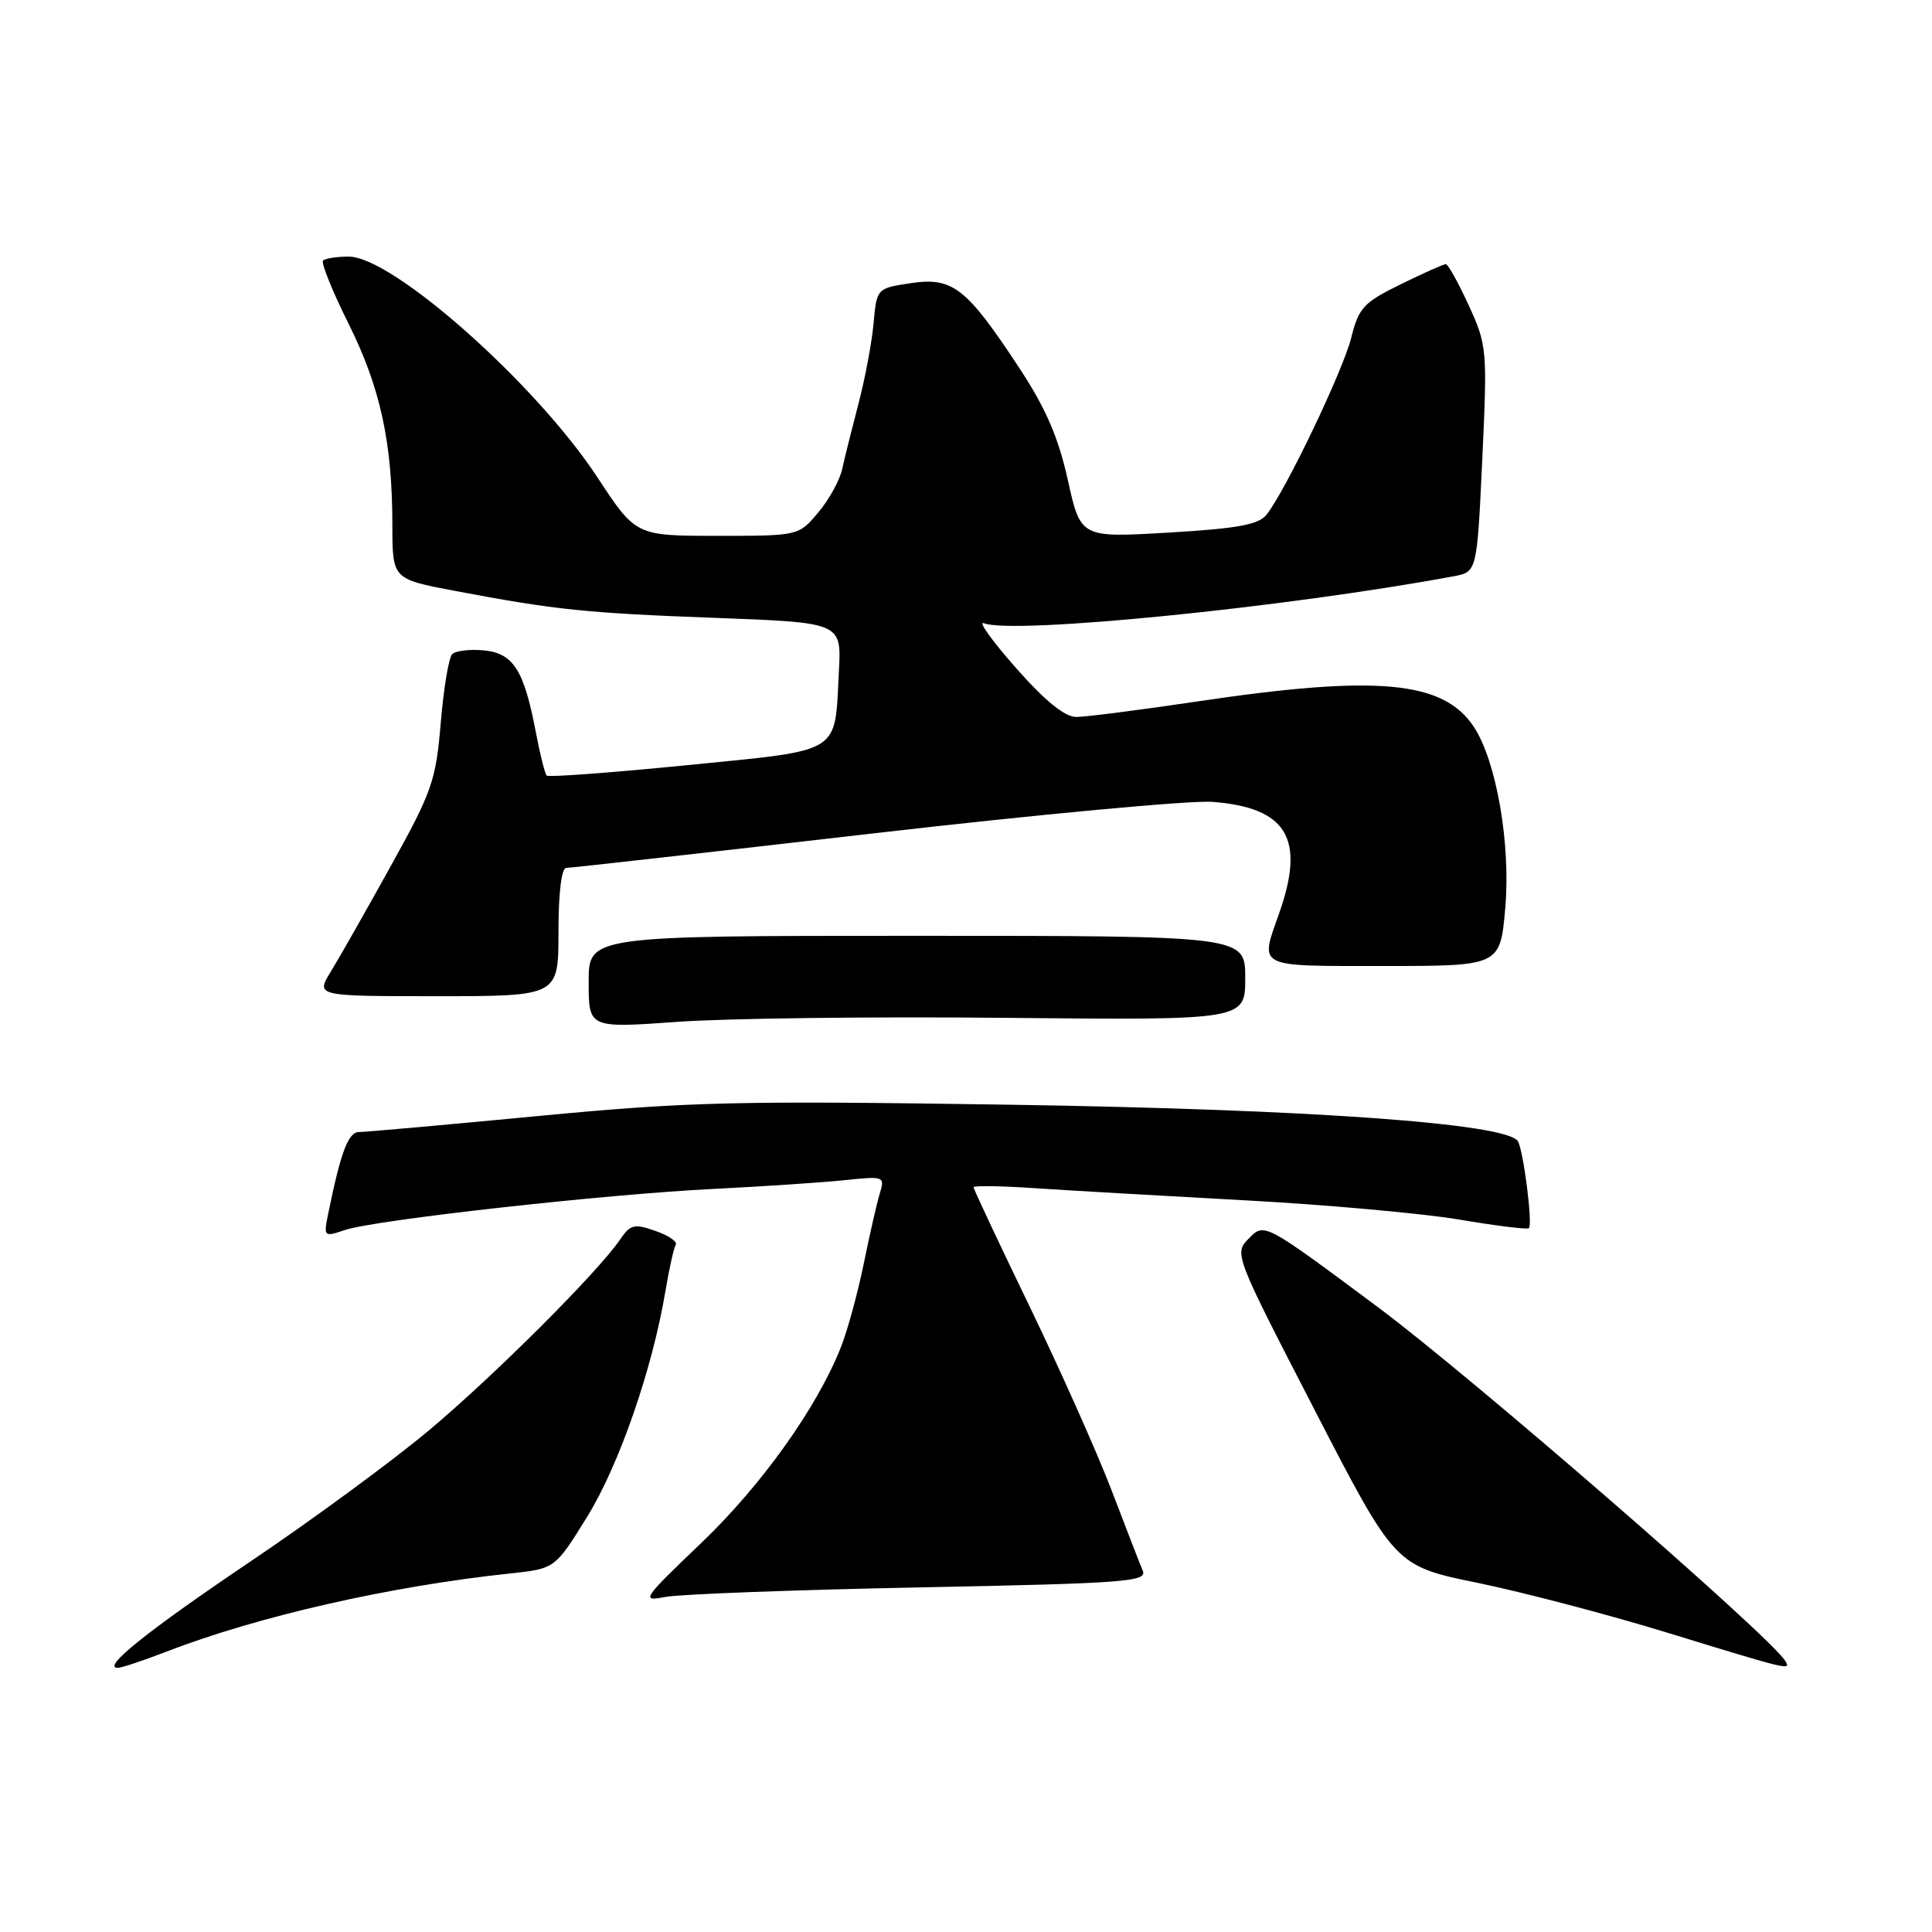 <?xml version="1.0" encoding="UTF-8" standalone="no"?>
<!DOCTYPE svg PUBLIC "-//W3C//DTD SVG 1.1//EN" "http://www.w3.org/Graphics/SVG/1.1/DTD/svg11.dtd" >
<svg xmlns="http://www.w3.org/2000/svg" xmlns:xlink="http://www.w3.org/1999/xlink" version="1.1" viewBox="0 0 256 256">
 <g >
 <path fill="currentColor"
d=" M 22.00 218.87 C 34.16 214.17 51.58 210.20 67.52 208.50 C 73.54 207.86 73.54 207.86 77.78 201.02 C 82.01 194.19 86.43 181.46 88.17 171.09 C 88.67 168.12 89.28 165.35 89.54 164.94 C 89.79 164.53 88.58 163.70 86.84 163.10 C 84.04 162.12 83.52 162.24 82.16 164.25 C 79.21 168.58 65.43 182.34 56.80 189.56 C 52.01 193.57 41.43 201.35 33.28 206.84 C 19.50 216.13 13.42 221.00 15.60 221.00 C 16.09 221.00 18.98 220.04 22.00 218.87 Z  M 236.54 220.06 C 234.49 216.75 194.91 182.38 182.52 173.16 C 167.54 162.01 167.54 162.01 165.52 164.06 C 163.50 166.10 163.50 166.10 174.18 186.80 C 184.86 207.50 184.86 207.50 195.81 209.74 C 201.83 210.98 213.23 213.97 221.13 216.40 C 237.19 221.33 237.35 221.37 236.54 220.06 Z  M 121.81 210.34 C 149.21 209.80 152.05 209.58 151.42 208.12 C 151.04 207.23 149.19 202.45 147.30 197.50 C 145.41 192.55 140.52 181.58 136.43 173.12 C 132.34 164.66 129.00 157.55 129.00 157.32 C 129.00 157.08 132.71 157.14 137.25 157.45 C 141.79 157.75 154.28 158.47 165.00 159.05 C 175.72 159.63 188.49 160.78 193.37 161.60 C 198.24 162.43 202.39 162.94 202.59 162.74 C 203.11 162.22 201.86 152.39 201.12 151.21 C 199.65 148.86 173.60 146.99 133.77 146.38 C 97.46 145.83 91.31 145.98 71.29 147.88 C 59.08 149.05 48.40 150.00 47.58 150.00 C 46.15 150.00 45.16 152.62 43.51 160.72 C 42.86 163.90 42.90 163.93 45.68 162.99 C 49.64 161.65 80.13 158.25 94.50 157.54 C 101.10 157.21 108.93 156.69 111.89 156.38 C 117.18 155.83 117.27 155.87 116.57 158.16 C 116.18 159.45 115.22 163.65 114.44 167.50 C 113.65 171.35 112.30 176.30 111.43 178.50 C 108.27 186.50 100.91 196.82 92.90 204.47 C 85.12 211.91 84.90 212.23 88.12 211.61 C 89.98 211.24 105.14 210.67 121.81 210.34 Z  M 133.25 134.87 C 165.00 135.18 165.00 135.18 165.00 129.59 C 165.00 124.00 165.00 124.00 121.50 124.00 C 78.00 124.00 78.00 124.00 78.00 130.12 C 78.00 136.24 78.00 136.24 89.75 135.40 C 96.21 134.93 115.79 134.69 133.25 134.87 Z  M 74.00 123.50 C 74.00 118.26 74.40 115.00 75.04 115.00 C 75.62 115.00 93.95 112.94 115.79 110.42 C 137.63 107.90 157.82 106.03 160.66 106.25 C 170.54 107.02 172.99 111.11 169.50 121.00 C 166.92 128.32 166.28 128.00 183.40 128.00 C 198.79 128.00 198.79 128.00 199.46 120.25 C 200.18 111.82 198.29 100.89 195.31 96.34 C 191.28 90.20 182.51 89.39 158.70 92.94 C 151.10 94.07 143.87 95.00 142.62 95.00 C 141.09 95.00 138.50 92.90 134.62 88.51 C 131.47 84.94 129.55 82.27 130.36 82.58 C 134.31 84.10 170.30 80.50 192.61 76.36 C 195.71 75.78 195.71 75.78 196.41 60.85 C 197.09 46.31 197.04 45.76 194.61 40.45 C 193.23 37.45 191.87 35.00 191.58 35.00 C 191.28 35.00 188.59 36.20 185.60 37.67 C 180.68 40.08 180.04 40.77 179.04 44.77 C 177.93 49.18 170.37 64.97 167.83 68.19 C 166.78 69.52 164.03 70.03 154.85 70.57 C 143.19 71.26 143.19 71.26 141.49 63.59 C 140.22 57.89 138.56 54.07 135.03 48.71 C 128.06 38.12 126.23 36.69 120.69 37.52 C 116.18 38.20 116.18 38.20 115.75 42.85 C 115.52 45.41 114.62 50.20 113.75 53.50 C 112.89 56.80 111.91 60.70 111.59 62.17 C 111.27 63.64 109.84 66.23 108.41 67.92 C 105.82 71.00 105.82 71.00 95.04 71.00 C 84.25 71.00 84.25 71.00 79.16 63.25 C 71.01 50.84 52.03 34.00 46.19 34.00 C 44.62 34.00 43.10 34.24 42.81 34.53 C 42.52 34.82 44.03 38.56 46.16 42.84 C 50.40 51.34 51.99 58.63 51.99 69.61 C 52.00 76.73 52.00 76.73 60.25 78.29 C 73.63 80.82 77.65 81.24 95.00 81.88 C 111.50 82.50 111.50 82.50 111.16 88.92 C 110.57 100.08 111.81 99.31 91.04 101.39 C 81.05 102.38 72.68 103.01 72.44 102.77 C 72.21 102.54 71.56 99.97 71.01 97.07 C 69.45 88.81 68.02 86.55 64.12 86.18 C 62.26 86.00 60.37 86.23 59.92 86.68 C 59.46 87.14 58.78 91.24 58.40 95.79 C 57.76 103.45 57.26 104.88 51.76 114.79 C 48.50 120.68 44.93 126.96 43.83 128.75 C 41.84 132.00 41.84 132.00 57.92 132.00 C 74.00 132.00 74.00 132.00 74.00 123.50 Z "/>
</g>
</svg>
